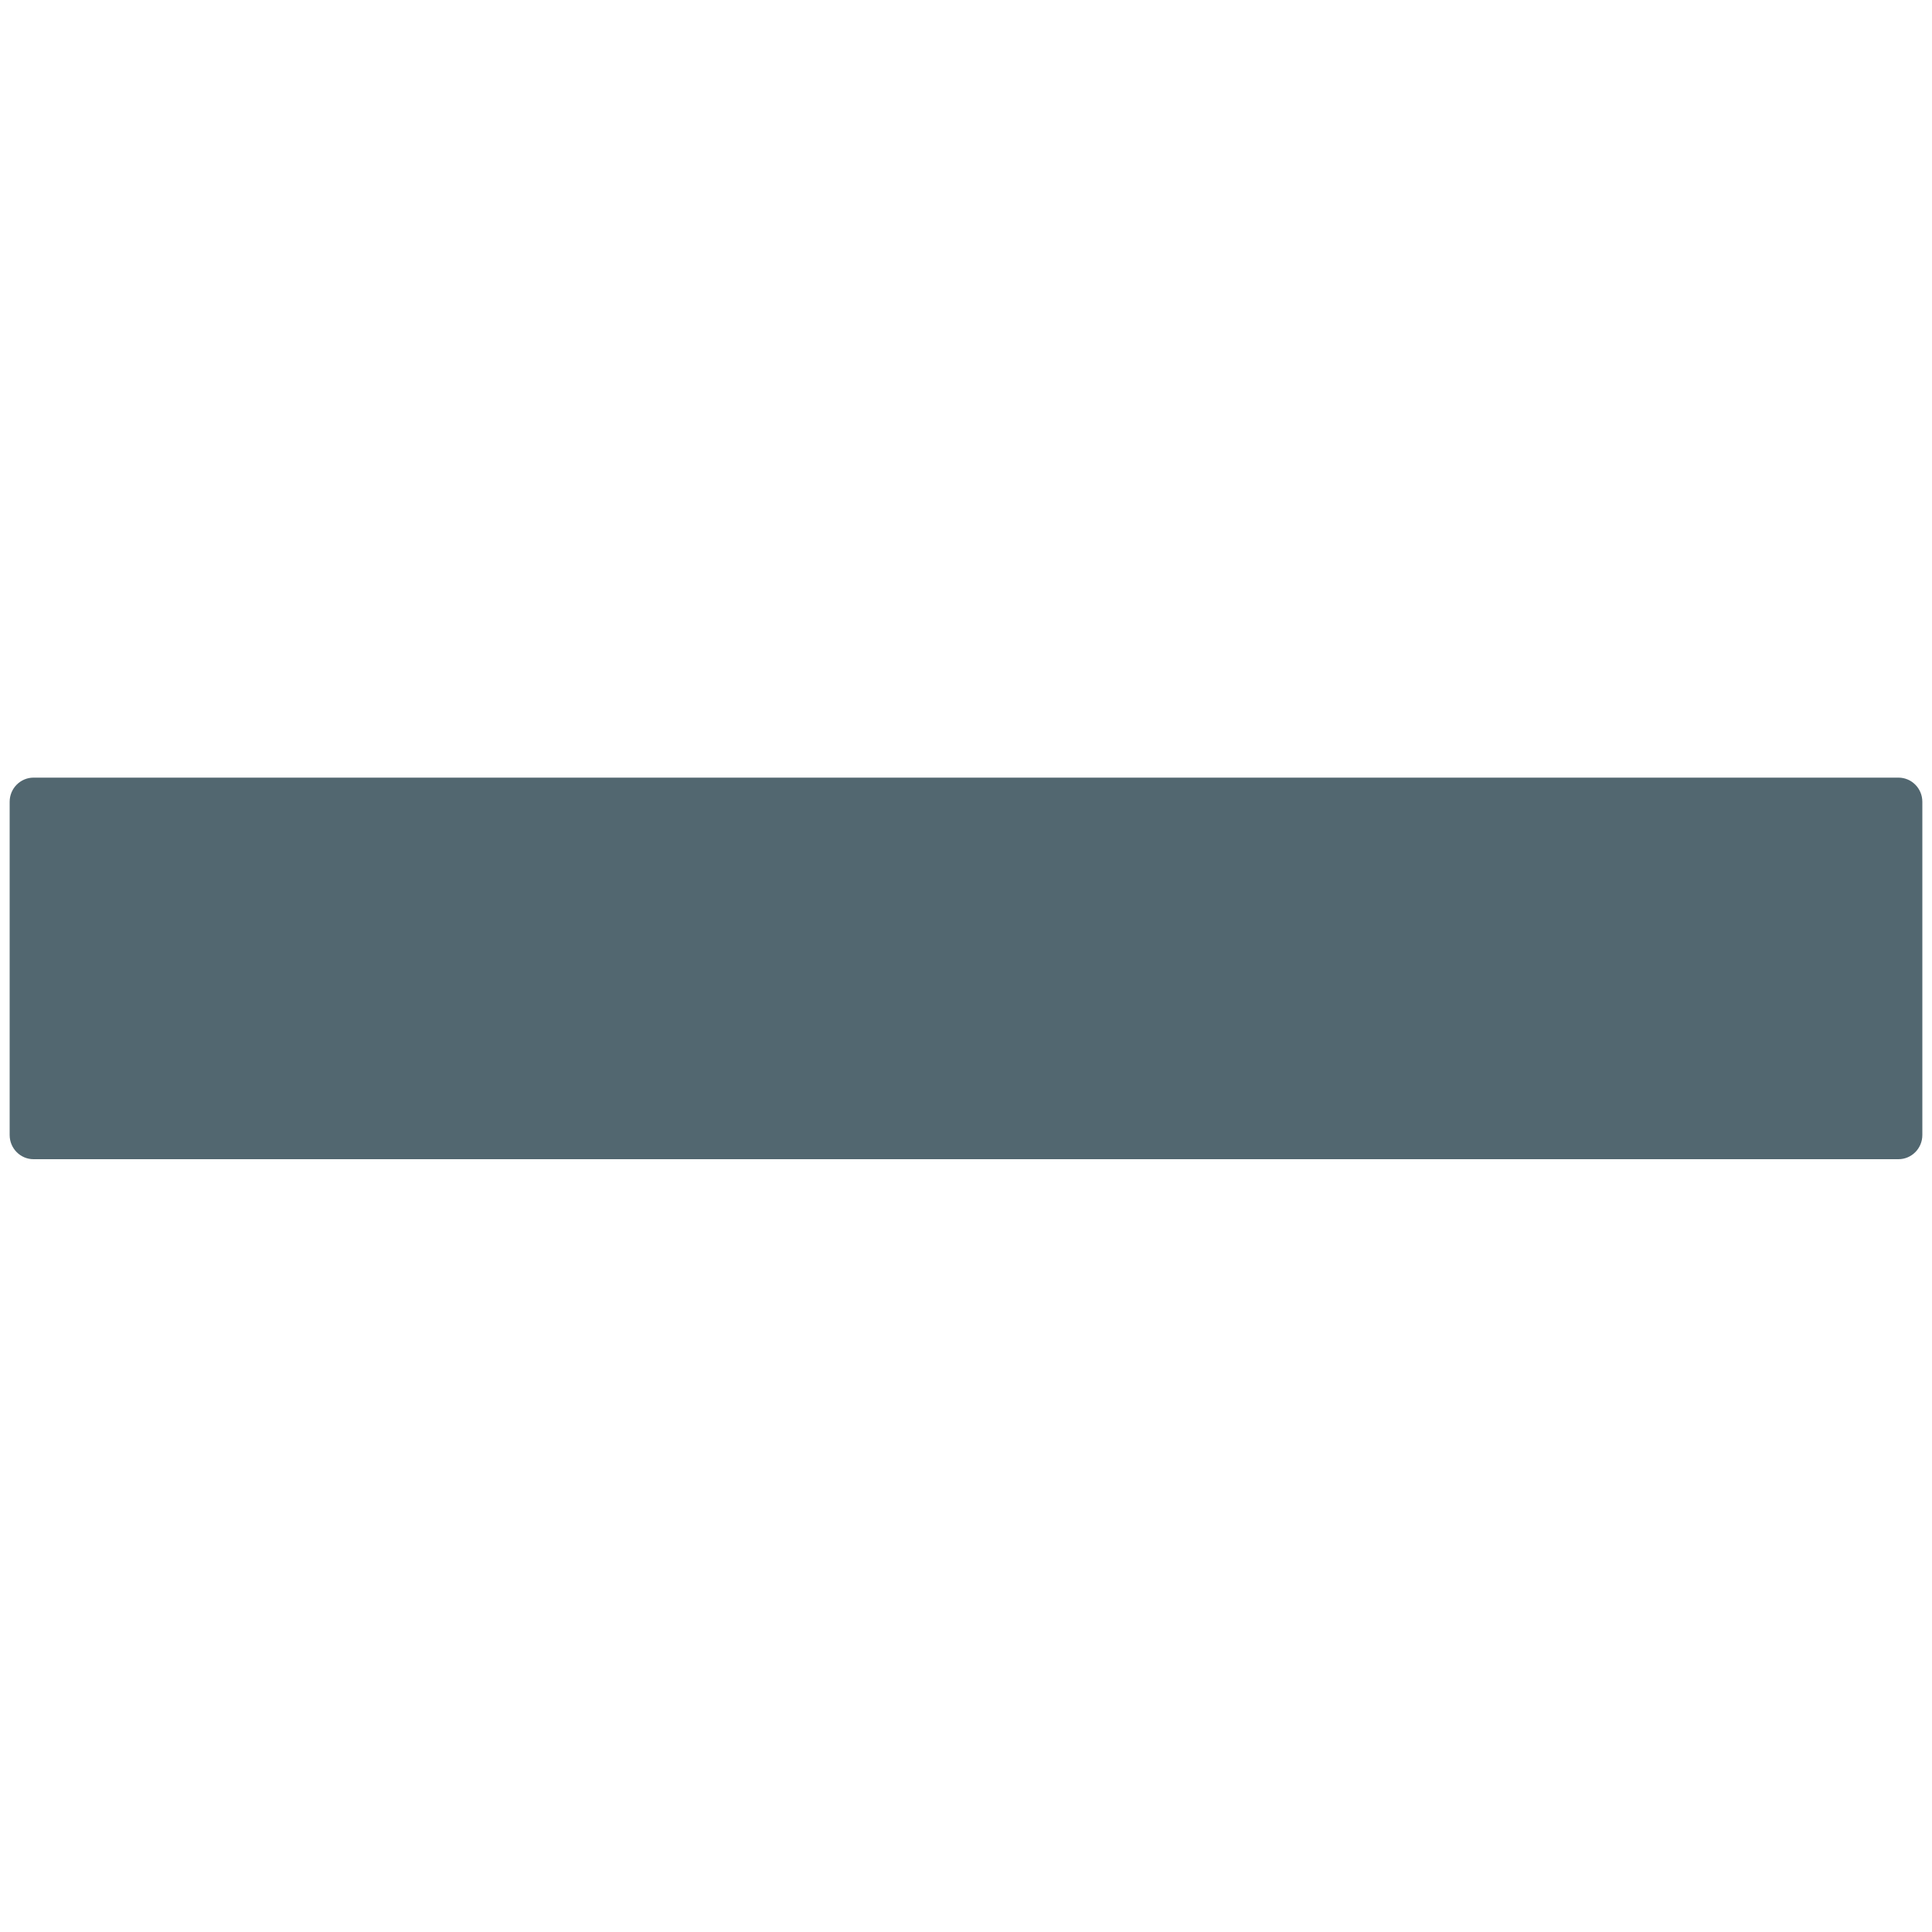 <?xml version="1.0" encoding="UTF-8"?>
<svg width="400px" height="400px" viewBox="0 0 400 400" enable-background="new 0 0 400 400" version="1.1" xmlns="http://www.w3.org/2000/svg" xmlns:xlink="http://www.w3.org/1999/xlink">
    <!-- Generator: Sketch 50.2 (55047) - http://www.bohemiancoding.com/sketch -->
    <title>icon-minus-grey</title>
    <desc>Created with Sketch.</desc>
    <defs></defs>
    <g id="icon-minus-grey" stroke="none" stroke-width="1" fill="none" fill-rule="evenodd">
        <path d="M398,166 L398,235 C398,237.761 395.784,240 393.05,240 L6.95,240 C4.216,240 2,237.761 2,235 L2,166 C2,163.239 4.216,161 6.95,161 L393.05,161 C395.784,161 398,163.239 398,166 Z" id="minus" fill="#526770"></path>
    </g>
</svg>